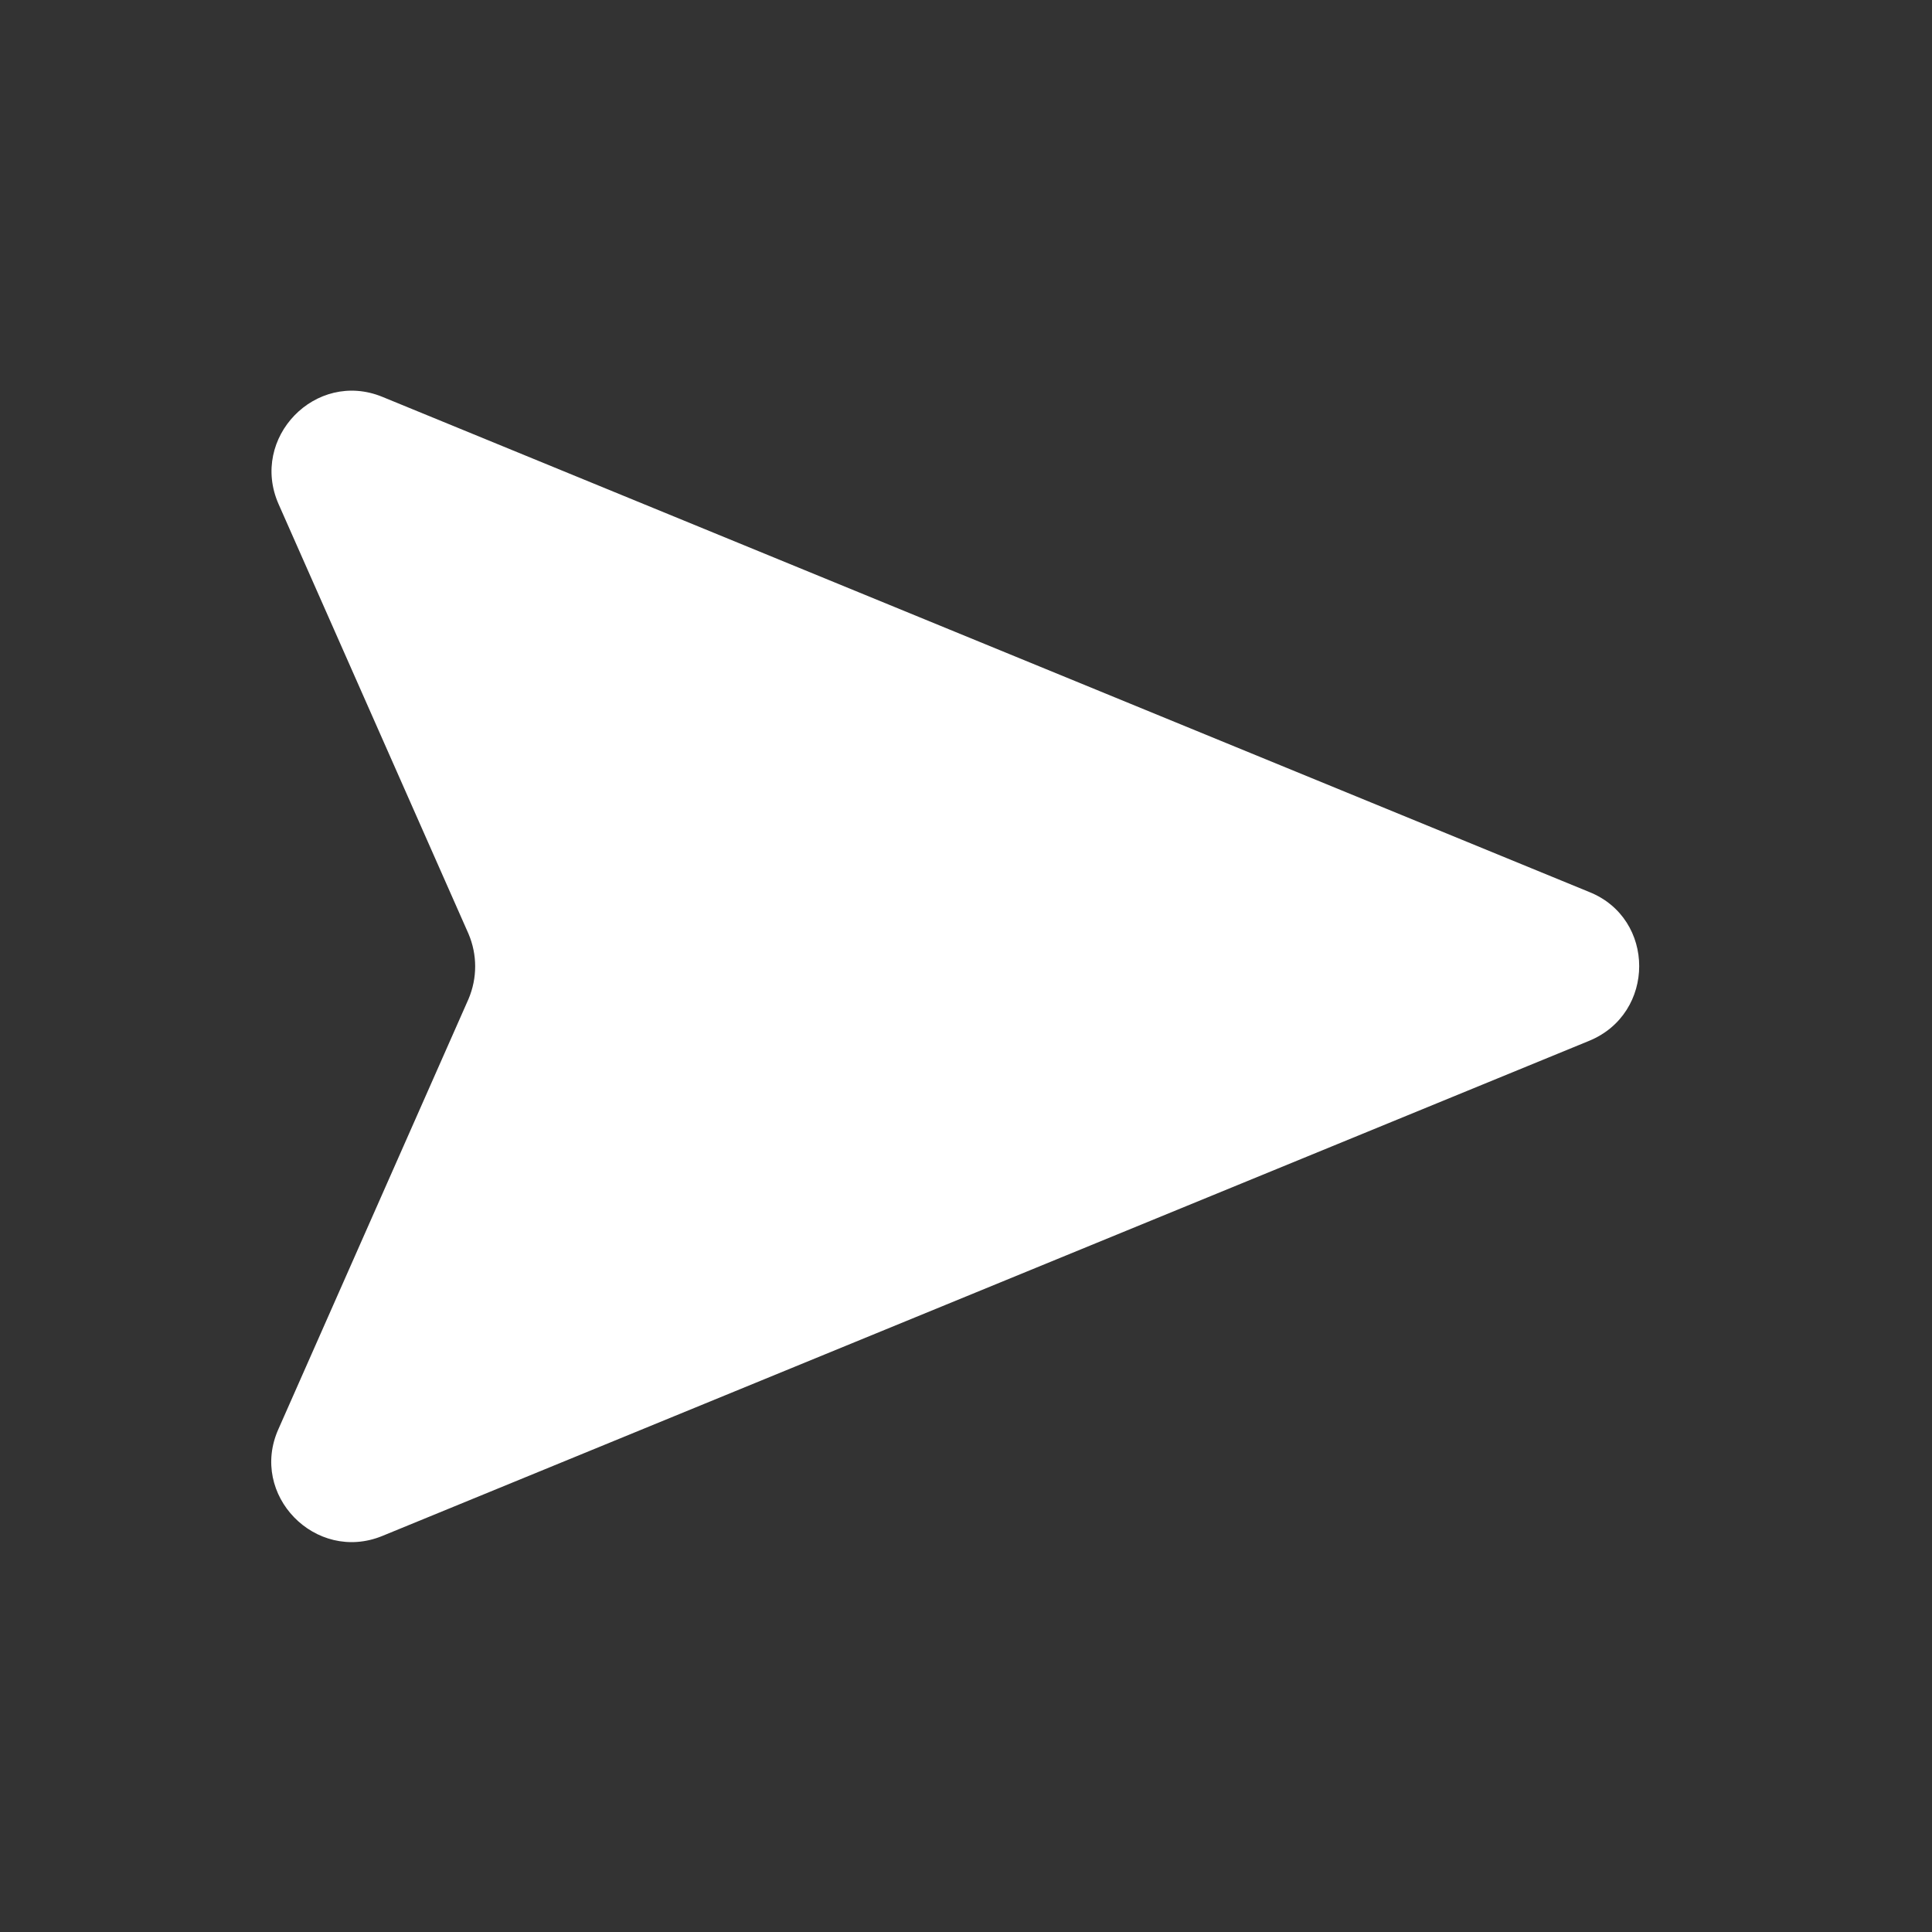 <svg width="32" height="32" viewBox="0 0 32 32" fill="none" xmlns="http://www.w3.org/2000/svg">
<rect x="0" y="0" width="32" height="32" fill="#333333" stroke="none"/>
<path d="M26.32 17.24L6.333 25.44C5.227 25.893 4.12 24.76 4.613 23.667L7.76 16.547C7.907 16.2 7.907 15.813 7.76 15.467L4.613 8.347C4.133 7.253 5.227 6.12 6.333 6.573L26.32 14.773C27.427 15.213 27.427 16.787 26.32 17.24Z" fill="white"/>
</svg>